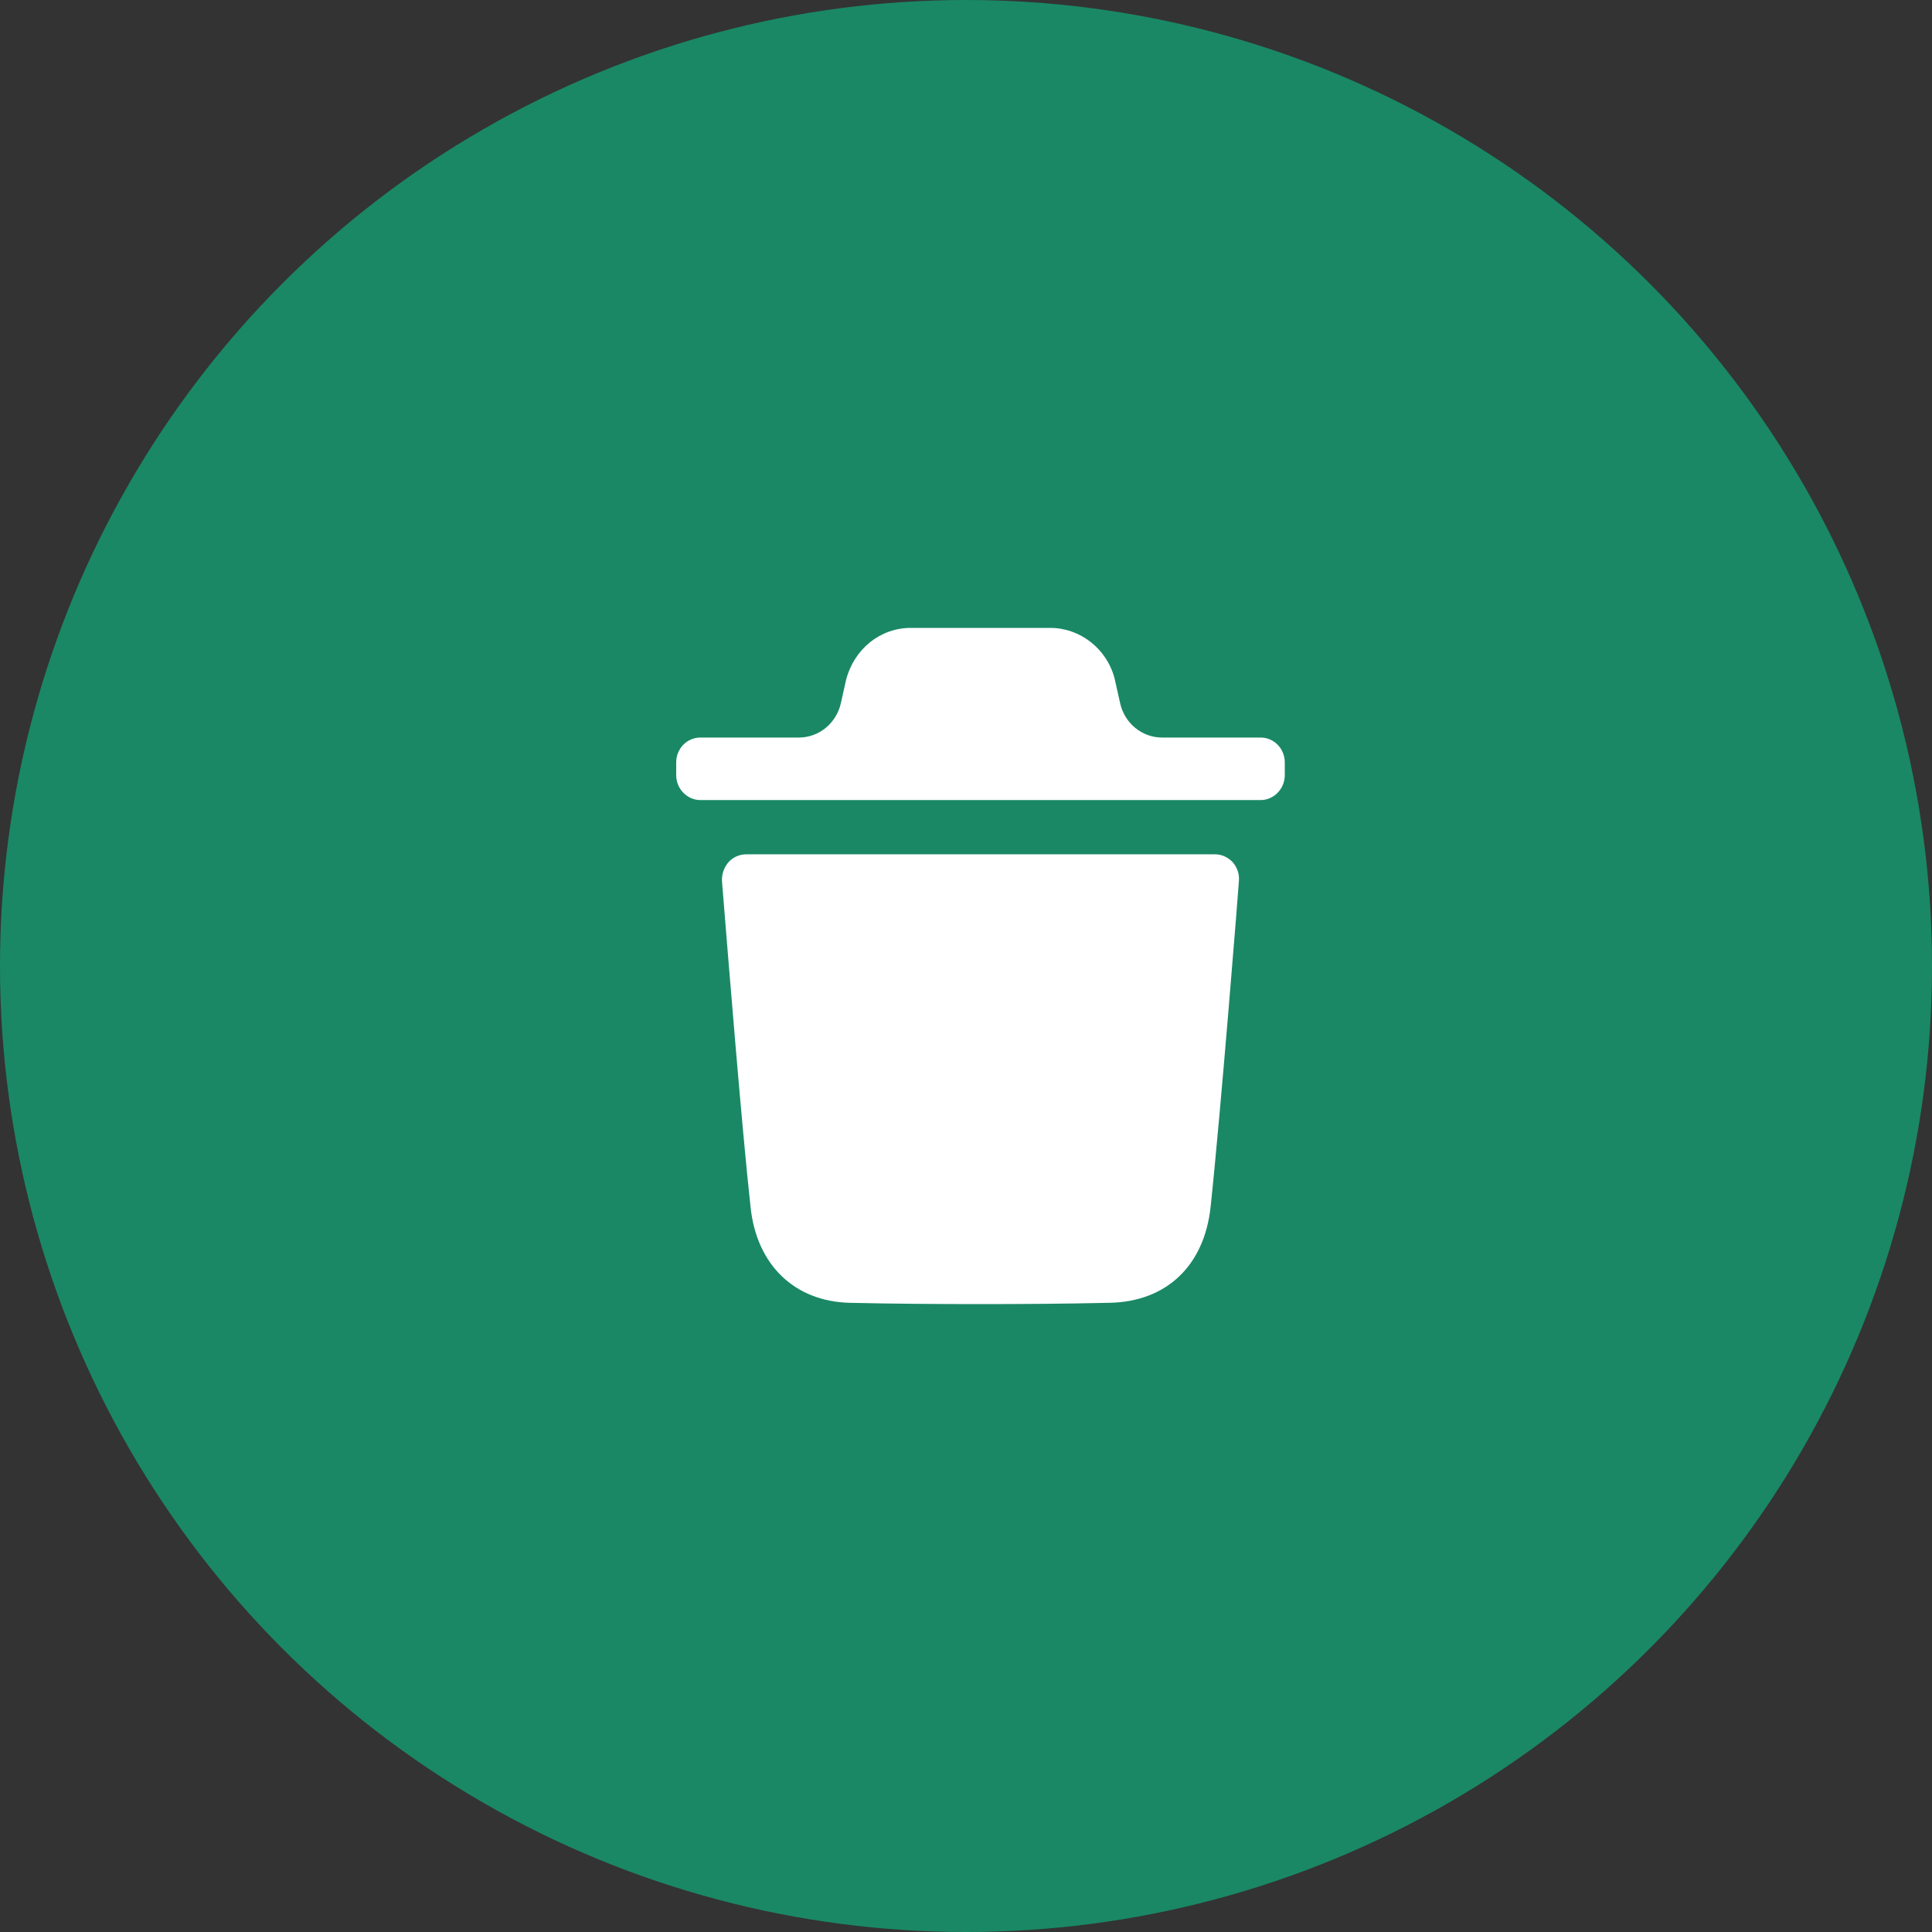 <svg width="36" height="36" viewBox="0 0 36 36" fill="none" xmlns="http://www.w3.org/2000/svg">
<rect x="0" y="0" width="36" height="36" fill="#333333" stroke="none"/>
<circle  cx="18" cy="18" r="18" fill="#1a8865"/>
<path fill-rule="evenodd" clip-rule="evenodd" d="M23.491 13.743C23.736 13.743 23.94 13.947 23.94 14.206V14.445C23.94 14.698 23.736 14.908 23.491 14.908H13.049C12.804 14.908 12.6 14.698 12.6 14.445V14.206C12.6 13.947 12.804 13.743 13.049 13.743H14.886C15.259 13.743 15.584 13.478 15.668 13.104L15.764 12.674C15.914 12.089 16.406 11.7 16.969 11.7H19.57C20.127 11.7 20.625 12.089 20.769 12.643L20.872 13.103C20.955 13.478 21.28 13.743 21.654 13.743H23.491ZM22.557 22.495C22.749 20.707 23.085 16.461 23.085 16.418C23.097 16.288 23.055 16.166 22.971 16.067C22.881 15.974 22.767 15.919 22.641 15.919H13.903C13.777 15.919 13.656 15.974 13.573 16.067C13.489 16.166 13.447 16.288 13.453 16.418C13.454 16.426 13.466 16.576 13.486 16.826C13.576 17.937 13.825 21.03 13.986 22.495C14.1 23.573 14.808 24.251 15.833 24.276C16.624 24.294 17.439 24.3 18.272 24.3C19.057 24.3 19.854 24.294 20.67 24.276C21.73 24.257 22.437 23.591 22.557 22.495Z" fill="white"/>
</svg>
